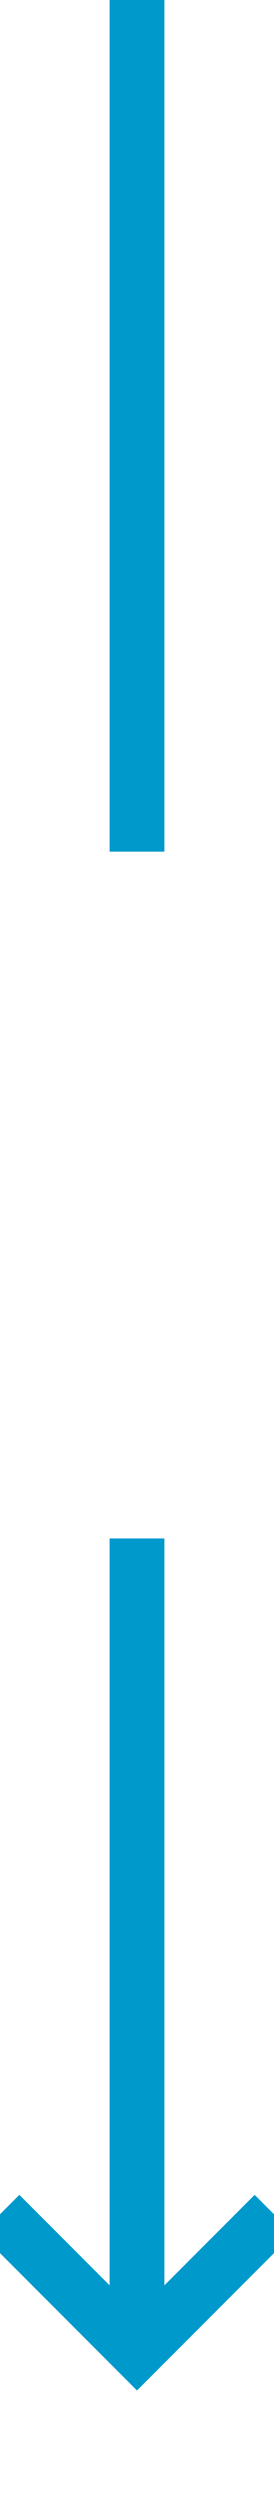 ﻿<?xml version="1.0" encoding="utf-8"?>
<svg version="1.1" xmlns:xlink="http://www.w3.org/1999/xlink" width="10px" height="91px" preserveAspectRatio="xMidYMin meet" viewBox="456 300  8 91" xmlns="http://www.w3.org/2000/svg">
  <defs>
    <mask fill="white" id="clip1">
      <path d="M 445.5 331  L 474.5 331  L 474.5 356  L 445.5 356  Z M 445.5 300  L 474.5 300  L 474.5 396  L 445.5 396  Z " fill-rule="evenodd" />
    </mask>
  </defs>
  <path d="M 460 331  L 460 300  M 460 356  L 460 385  " stroke-width="2" stroke="#0099cc" fill="none" />
  <path d="M 464.293 379.893  L 460 384.186  L 455.707 379.893  L 454.293 381.307  L 459.293 386.307  L 460 387.014  L 460.707 386.307  L 465.707 381.307  L 464.293 379.893  Z " fill-rule="nonzero" fill="#0099cc" stroke="none" mask="url(#clip1)" />
</svg>